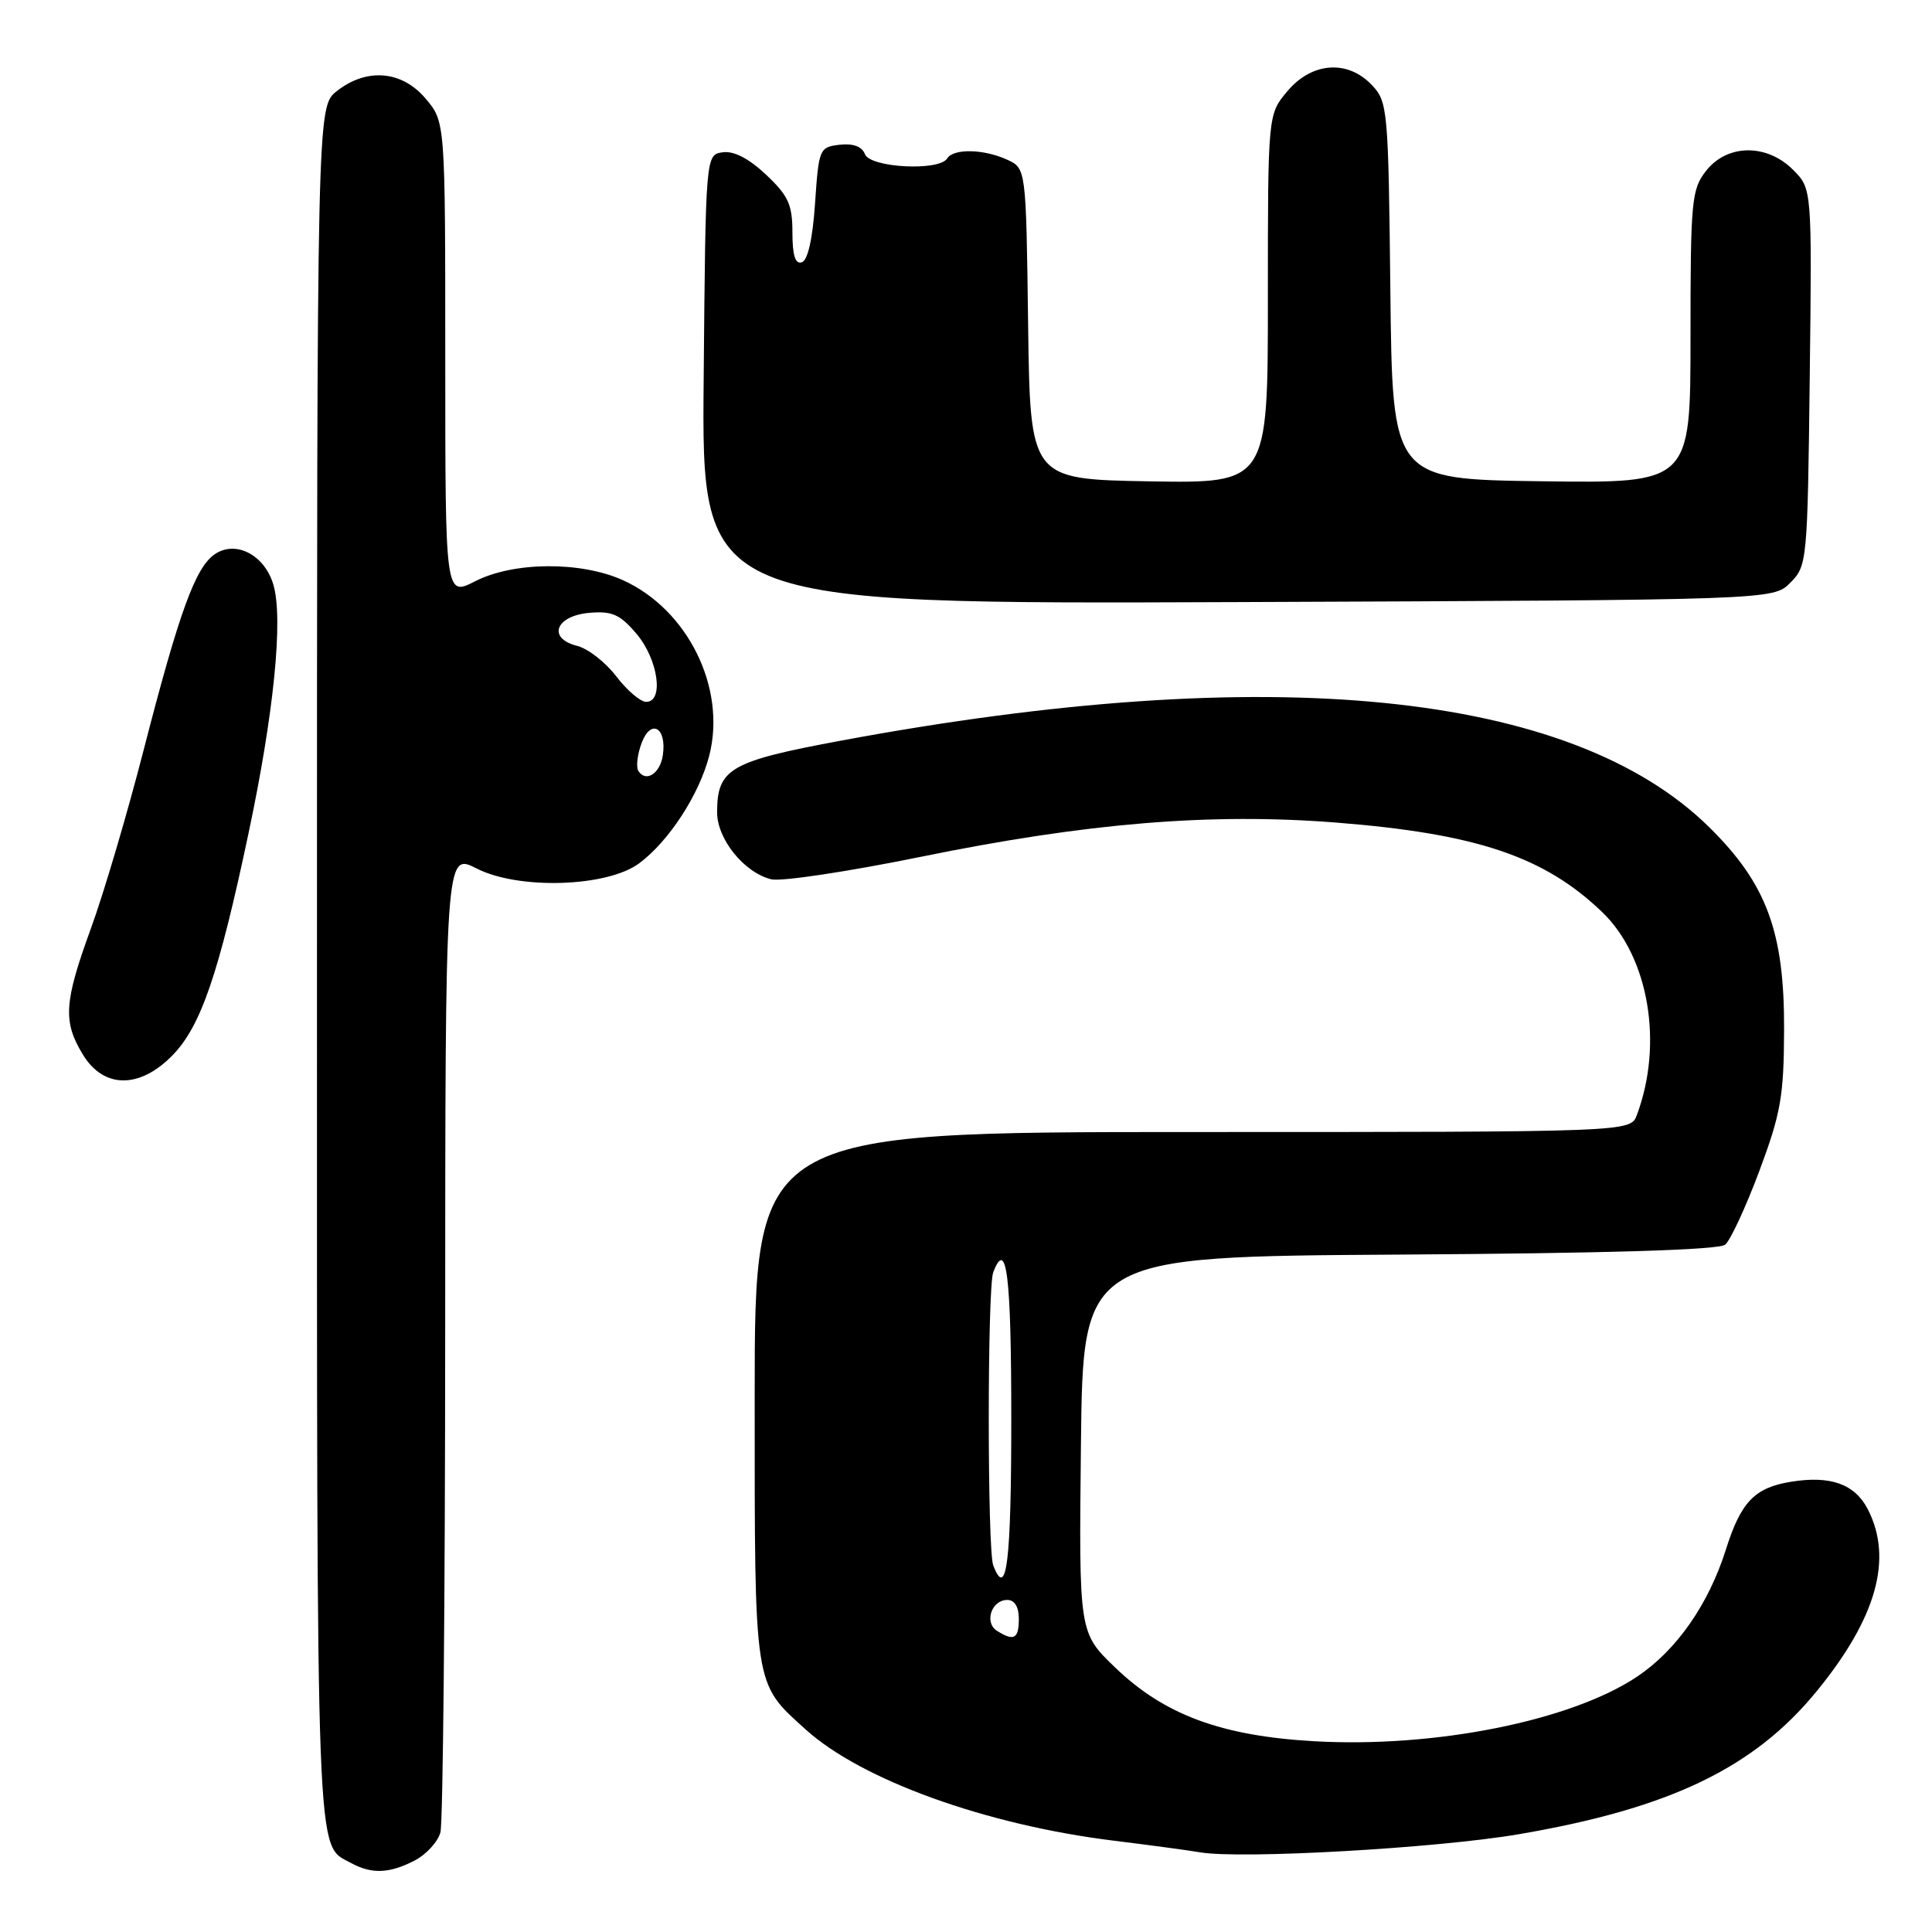 <?xml version="1.0" encoding="UTF-8" standalone="no"?>
<!DOCTYPE svg PUBLIC "-//W3C//DTD SVG 1.1//EN" "http://www.w3.org/Graphics/SVG/1.1/DTD/svg11.dtd" >
<svg xmlns="http://www.w3.org/2000/svg" xmlns:xlink="http://www.w3.org/1999/xlink" version="1.1" viewBox="0 0 256 256">
 <g >
 <path fill="currentColor"
d=" M 54.92 246.54 C 56.48 245.74 58.02 244.05 58.36 242.79 C 58.70 241.53 58.98 211.80 58.99 176.73 C 59.00 112.96 59.00 112.96 63.16 115.08 C 68.73 117.92 80.44 117.55 84.70 114.39 C 88.65 111.45 92.67 105.26 93.99 100.08 C 96.26 91.16 91.15 80.79 82.57 76.89 C 76.99 74.36 68.07 74.41 62.96 77.02 C 59.00 79.04 59.00 79.04 59.00 47.60 C 59.00 16.15 59.00 16.15 56.41 13.08 C 53.27 9.35 48.60 8.95 44.63 12.07 C 42.00 14.15 42.00 14.15 42.00 128.38 C 42.00 249.12 41.82 244.28 46.50 246.85 C 49.24 248.35 51.59 248.26 54.92 246.54 Z  M 201.22 243.05 C 221.24 239.63 232.39 234.28 240.71 224.11 C 248.66 214.39 250.87 206.51 247.48 199.96 C 245.76 196.64 242.54 195.49 237.32 196.34 C 232.49 197.12 230.68 199.01 228.68 205.35 C 226.40 212.57 222.16 218.65 216.96 222.14 C 208.20 228.02 190.12 231.64 174.10 230.72 C 161.81 230.02 154.25 227.21 147.74 220.93 C 142.96 216.33 142.96 216.33 143.23 191.42 C 143.50 166.50 143.50 166.50 185.41 166.24 C 212.88 166.07 227.76 165.62 228.59 164.93 C 229.29 164.35 231.32 159.97 233.11 155.19 C 235.96 147.56 236.37 145.28 236.40 136.50 C 236.46 123.49 234.10 117.11 226.46 109.59 C 208.14 91.56 168.26 87.58 111.54 98.12 C 96.73 100.87 95.04 101.84 95.02 107.60 C 95.00 111.16 98.57 115.60 102.18 116.51 C 103.48 116.84 112.41 115.49 122.02 113.53 C 144.02 109.04 160.37 107.69 176.99 108.99 C 195.62 110.46 204.61 113.48 212.28 120.84 C 218.47 126.77 220.44 138.27 216.89 147.75 C 216.05 150.00 216.05 150.00 158.02 150.00 C 100.00 150.00 100.00 150.00 100.00 185.05 C 100.00 223.94 99.84 222.91 106.77 229.18 C 114.18 235.86 130.58 241.79 147.50 243.89 C 152.45 244.50 157.62 245.20 159.00 245.44 C 164.39 246.37 190.38 244.90 201.22 243.05 Z  M 22.85 139.84 C 26.61 136.00 28.99 129.06 32.94 110.37 C 36.29 94.57 37.55 82.00 36.23 77.50 C 35.09 73.57 31.30 71.56 28.51 73.40 C 25.90 75.13 23.76 81.01 18.99 99.55 C 16.84 107.89 13.72 118.46 12.04 123.04 C 8.48 132.82 8.31 135.36 10.99 139.75 C 13.74 144.26 18.49 144.30 22.85 139.84 Z  M 237.22 77.22 C 239.45 74.99 239.51 74.44 239.80 49.98 C 240.10 25.01 240.10 25.01 237.59 22.50 C 234.10 19.01 228.87 19.07 226.07 22.63 C 224.14 25.09 224.00 26.56 224.00 44.66 C 224.00 64.04 224.00 64.04 204.25 63.77 C 184.50 63.50 184.50 63.50 184.23 38.55 C 183.97 14.55 183.88 13.50 181.81 11.30 C 178.60 7.88 173.84 8.21 170.59 12.08 C 168.00 15.15 168.00 15.15 168.00 39.60 C 168.00 64.05 168.00 64.05 152.25 63.78 C 136.50 63.50 136.50 63.50 136.23 42.90 C 135.96 22.30 135.96 22.30 133.43 21.15 C 130.32 19.73 126.33 19.66 125.50 21.00 C 124.45 22.71 115.30 22.23 114.61 20.43 C 114.22 19.41 113.05 18.98 111.26 19.18 C 108.58 19.49 108.49 19.71 108.00 26.92 C 107.69 31.59 107.04 34.50 106.25 34.75 C 105.38 35.04 105.00 33.85 105.00 30.80 C 105.00 27.11 104.46 25.93 101.51 23.15 C 99.23 21.00 97.24 19.97 95.76 20.18 C 93.50 20.50 93.50 20.50 93.24 50.28 C 92.97 80.06 92.97 80.06 163.96 79.78 C 234.95 79.50 234.95 79.50 237.22 77.22 Z  M 84.58 102.14 C 84.26 101.60 84.46 99.93 85.03 98.42 C 86.26 95.18 88.37 96.41 87.83 100.06 C 87.48 102.51 85.57 103.73 84.58 102.14 Z  M 81.66 89.62 C 80.24 87.76 77.91 85.94 76.47 85.58 C 72.48 84.58 73.61 81.58 78.13 81.20 C 81.13 80.95 82.17 81.42 84.37 84.02 C 87.22 87.41 88.00 93.00 85.62 93.00 C 84.86 93.00 83.08 91.48 81.66 89.62 Z  M 132.10 216.09 C 130.38 214.99 131.38 212.00 133.47 212.00 C 134.44 212.00 135.00 212.92 135.00 214.50 C 135.00 217.16 134.35 217.51 132.10 216.09 Z  M 131.61 207.42 C 130.82 205.36 130.82 170.64 131.61 168.58 C 133.38 163.96 134.00 168.99 134.00 188.00 C 134.00 207.01 133.38 212.04 131.61 207.42 Z "/>
</g>
</svg>